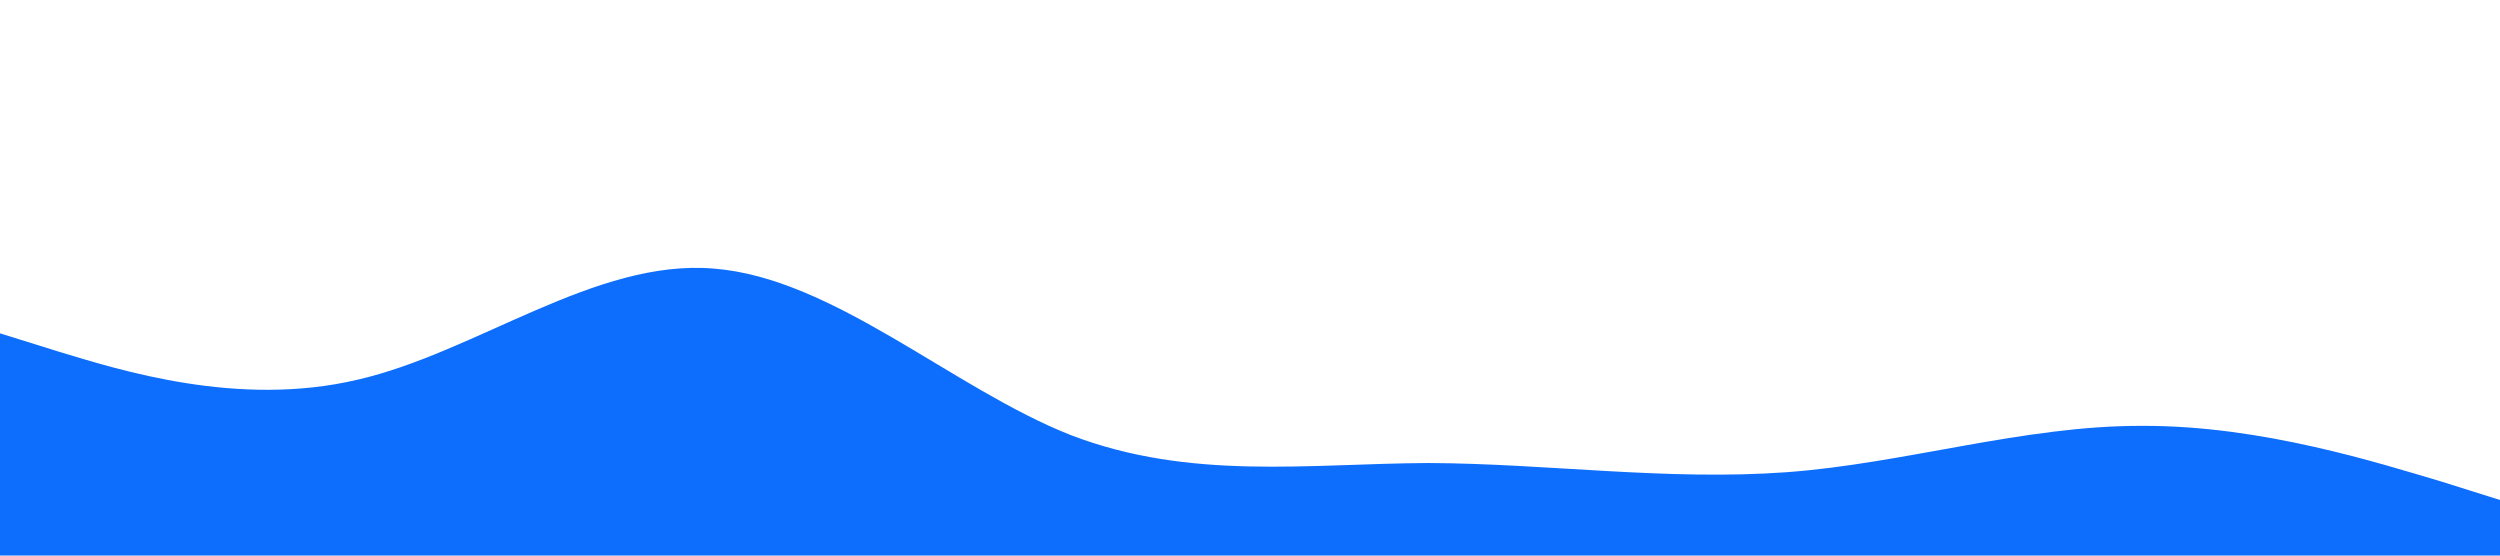 <?xml version="1.0" standalone="no"?><svg xmlns="http://www.w3.org/2000/svg" viewBox="0 0 1440 320"><path fill="rgb(13, 110, 253)" fill-opacity="1" d="M0,192L34.3,202.7C68.6,213,137,235,206,218.7C274.3,203,343,149,411,154.7C480,160,549,224,617,250.7C685.7,277,754,267,823,266.7C891.4,267,960,277,1029,272C1097.1,267,1166,245,1234,245.3C1302.9,245,1371,267,1406,277.3L1440,288L1440,320L1405.7,320C1371.4,320,1303,320,1234,320C1165.7,320,1097,320,1029,320C960,320,891,320,823,320C754.3,320,686,320,617,320C548.6,320,480,320,411,320C342.9,320,274,320,206,320C137.1,320,69,320,34,320L0,320Z"></path></svg>